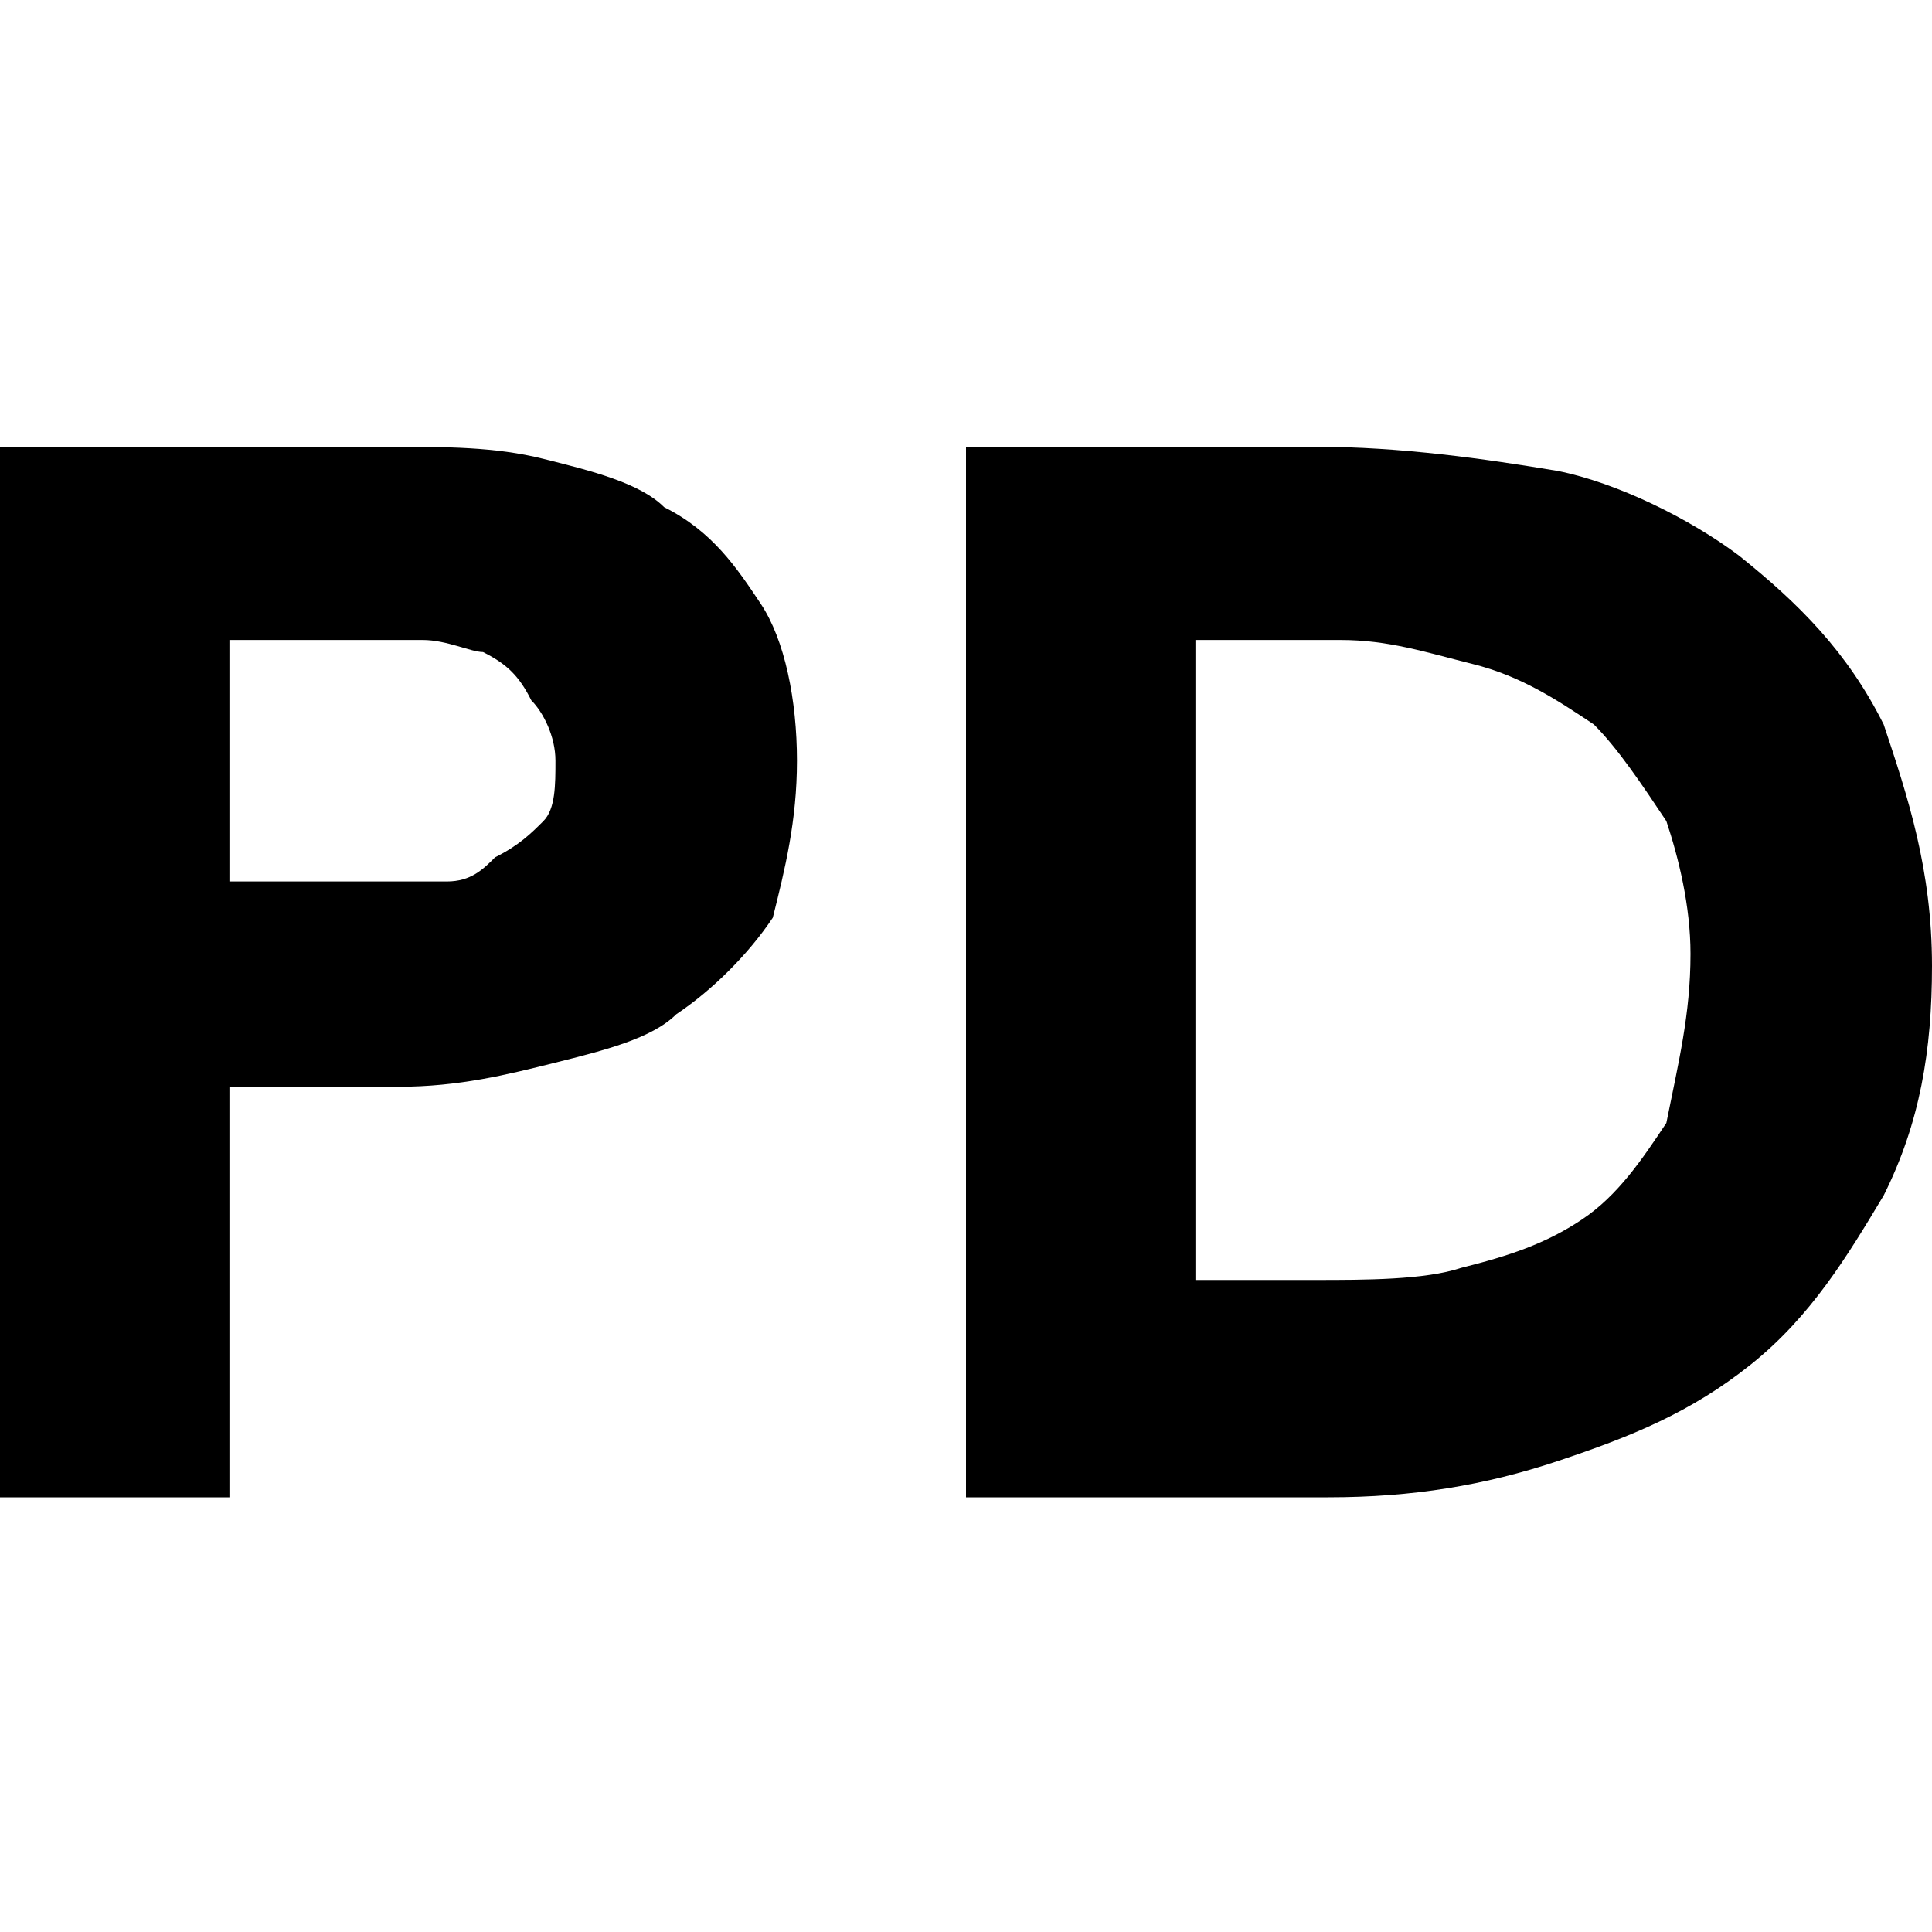<?xml version="1.0" encoding="utf-8"?>
<!-- Generator: Adobe Illustrator 22.1.0, SVG Export Plug-In . SVG Version: 6.00 Build 0)  -->
<svg version="1.1" id="Capa_1" xmlns="http://www.w3.org/2000/svg" xmlns:xlink="http://www.w3.org/1999/xlink" x="0px" y="0px"
	 viewBox="0 0 16 16" style="enable-background:new 0 0 16 16;" xml:space="preserve">
<g>
	<path d="M0,3.7h3.2c0.5,0,0.9,0,1.3,0.1c0.4,0.1,0.8,0.2,1,0.4C5.9,4.4,6.1,4.7,6.3,5c0.2,0.3,0.3,0.8,0.3,1.3
		c0,0.5-0.1,0.9-0.2,1.3C6.2,7.9,5.9,8.2,5.6,8.4C5.4,8.6,5,8.7,4.6,8.8C4.2,8.9,3.8,9,3.3,9H1.9v3.4H0V3.7z M1.9,7.3h1.3
		c0.2,0,0.3,0,0.5,0c0.2,0,0.3-0.1,0.4-0.2C4.3,7,4.4,6.9,4.5,6.8c0.1-0.1,0.1-0.3,0.1-0.5c0-0.2-0.1-0.4-0.2-0.5
		C4.3,5.6,4.2,5.5,4,5.4C3.9,5.4,3.7,5.3,3.5,5.3c-0.2,0-0.4,0-0.6,0h-1V7.3z"/>
	<path d="M8,3.7h2.9c0.7,0,1.4,0.1,2,0.2C13.4,4,14,4.3,14.4,4.6C14.9,5,15.3,5.4,15.6,6C15.8,6.6,16,7.2,16,8
		c0,0.7-0.1,1.3-0.4,1.9c-0.3,0.5-0.6,1-1.1,1.4c-0.5,0.4-1,0.6-1.6,0.8c-0.6,0.2-1.2,0.3-1.9,0.3H8V3.7z M9.9,10.6h1
		c0.4,0,0.9,0,1.2-0.1c0.4-0.1,0.7-0.2,1-0.4c0.3-0.2,0.5-0.5,0.7-0.8C13.9,8.8,14,8.4,14,7.9c0-0.4-0.1-0.8-0.2-1.1
		c-0.2-0.3-0.4-0.6-0.6-0.8c-0.3-0.2-0.6-0.4-1-0.5c-0.4-0.1-0.7-0.2-1.1-0.2H9.9V10.6z"/>
</g>
</svg>
